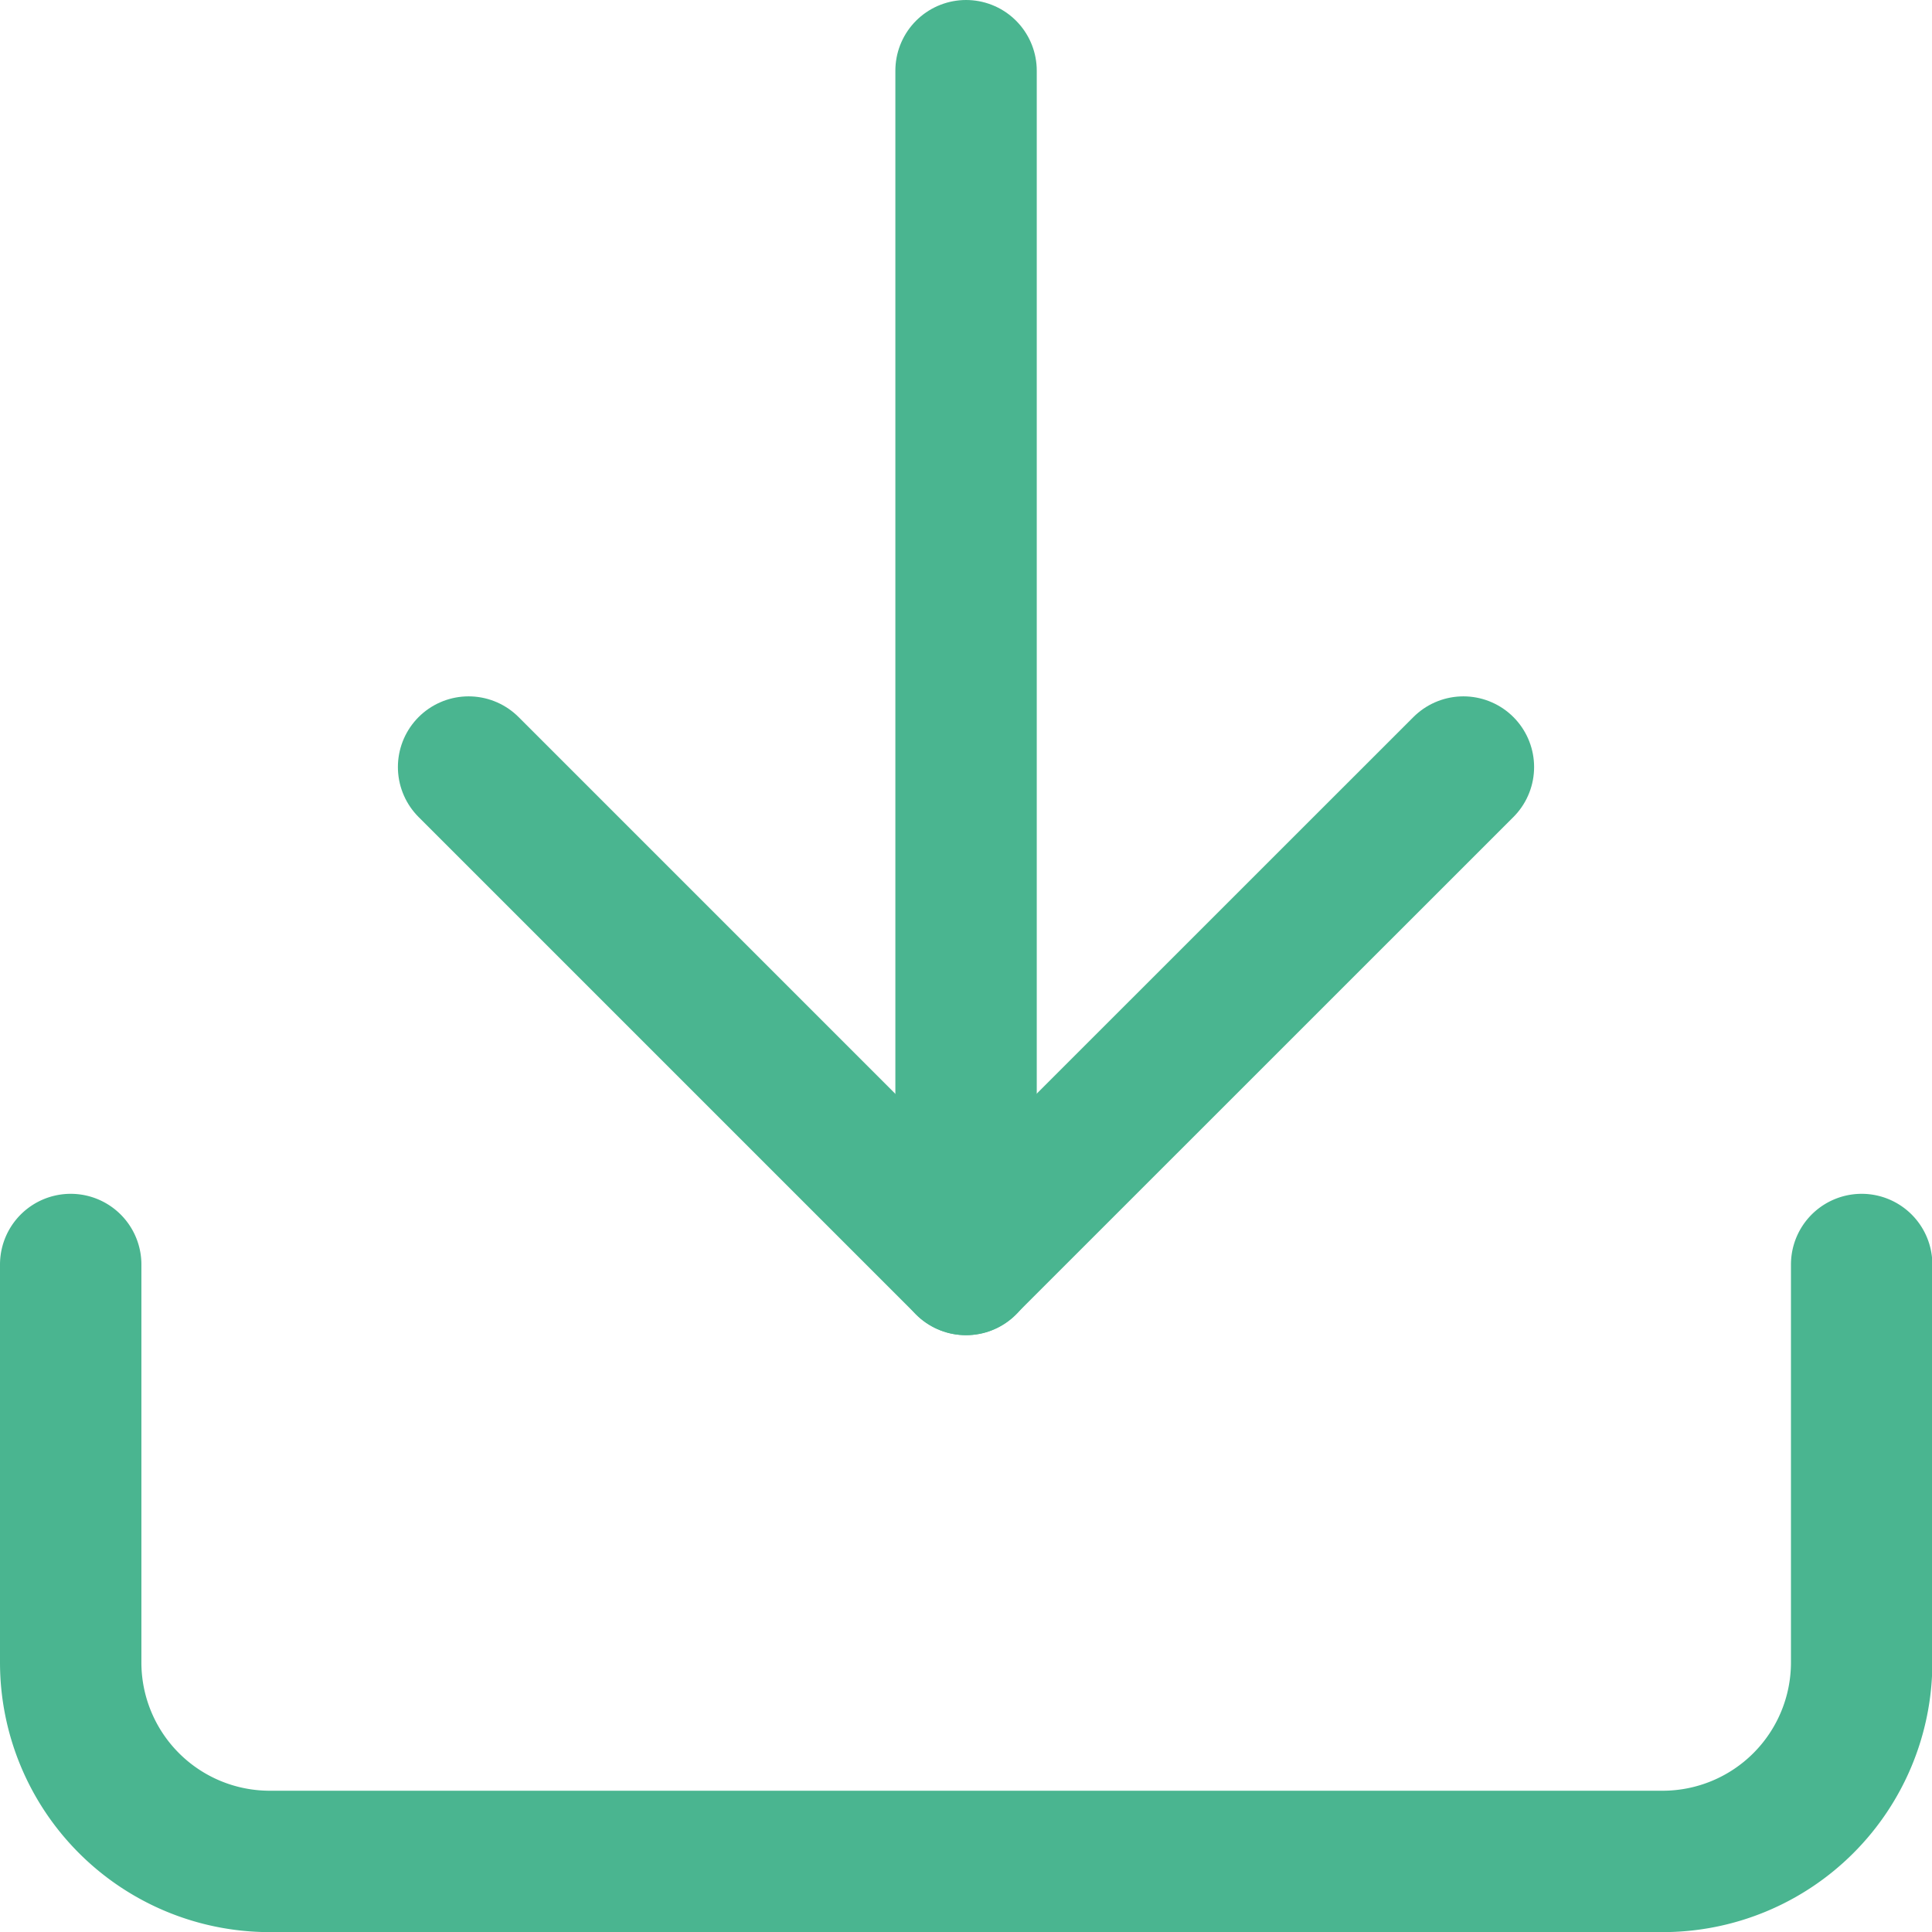 <svg xmlns="http://www.w3.org/2000/svg" width="16.397" height="16.397" viewBox="0 0 16.397 16.397">
  <g id="Icon_feather-download" data-name="Icon feather-download" transform="translate(-3.9 -3.9)">
    <path id="Path_238" data-name="Path 238" d="M19.7,22.5v3.377a1.689,1.689,0,0,1-1.689,1.689H6.189A1.689,1.689,0,0,1,4.5,25.877V22.5" transform="translate(0 -7.868)" fill="none" stroke="#4ab590" stroke-linecap="round" stroke-linejoin="round" stroke-width="1.2"/>
    <path id="Path_239" data-name="Path 239" d="M10.5,15l4.221,4.221L18.943,15" transform="translate(-2.623 -4.59)" fill="none" stroke="#4ab590" stroke-linecap="round" stroke-linejoin="round" stroke-width="1.2"/>
    <path id="Path_240" data-name="Path 240" d="M18,14.632V4.5" transform="translate(-5.901)" fill="none" stroke="#4ab590" stroke-linecap="round" stroke-linejoin="round" stroke-width="1.2"/>
  </g>
</svg>
